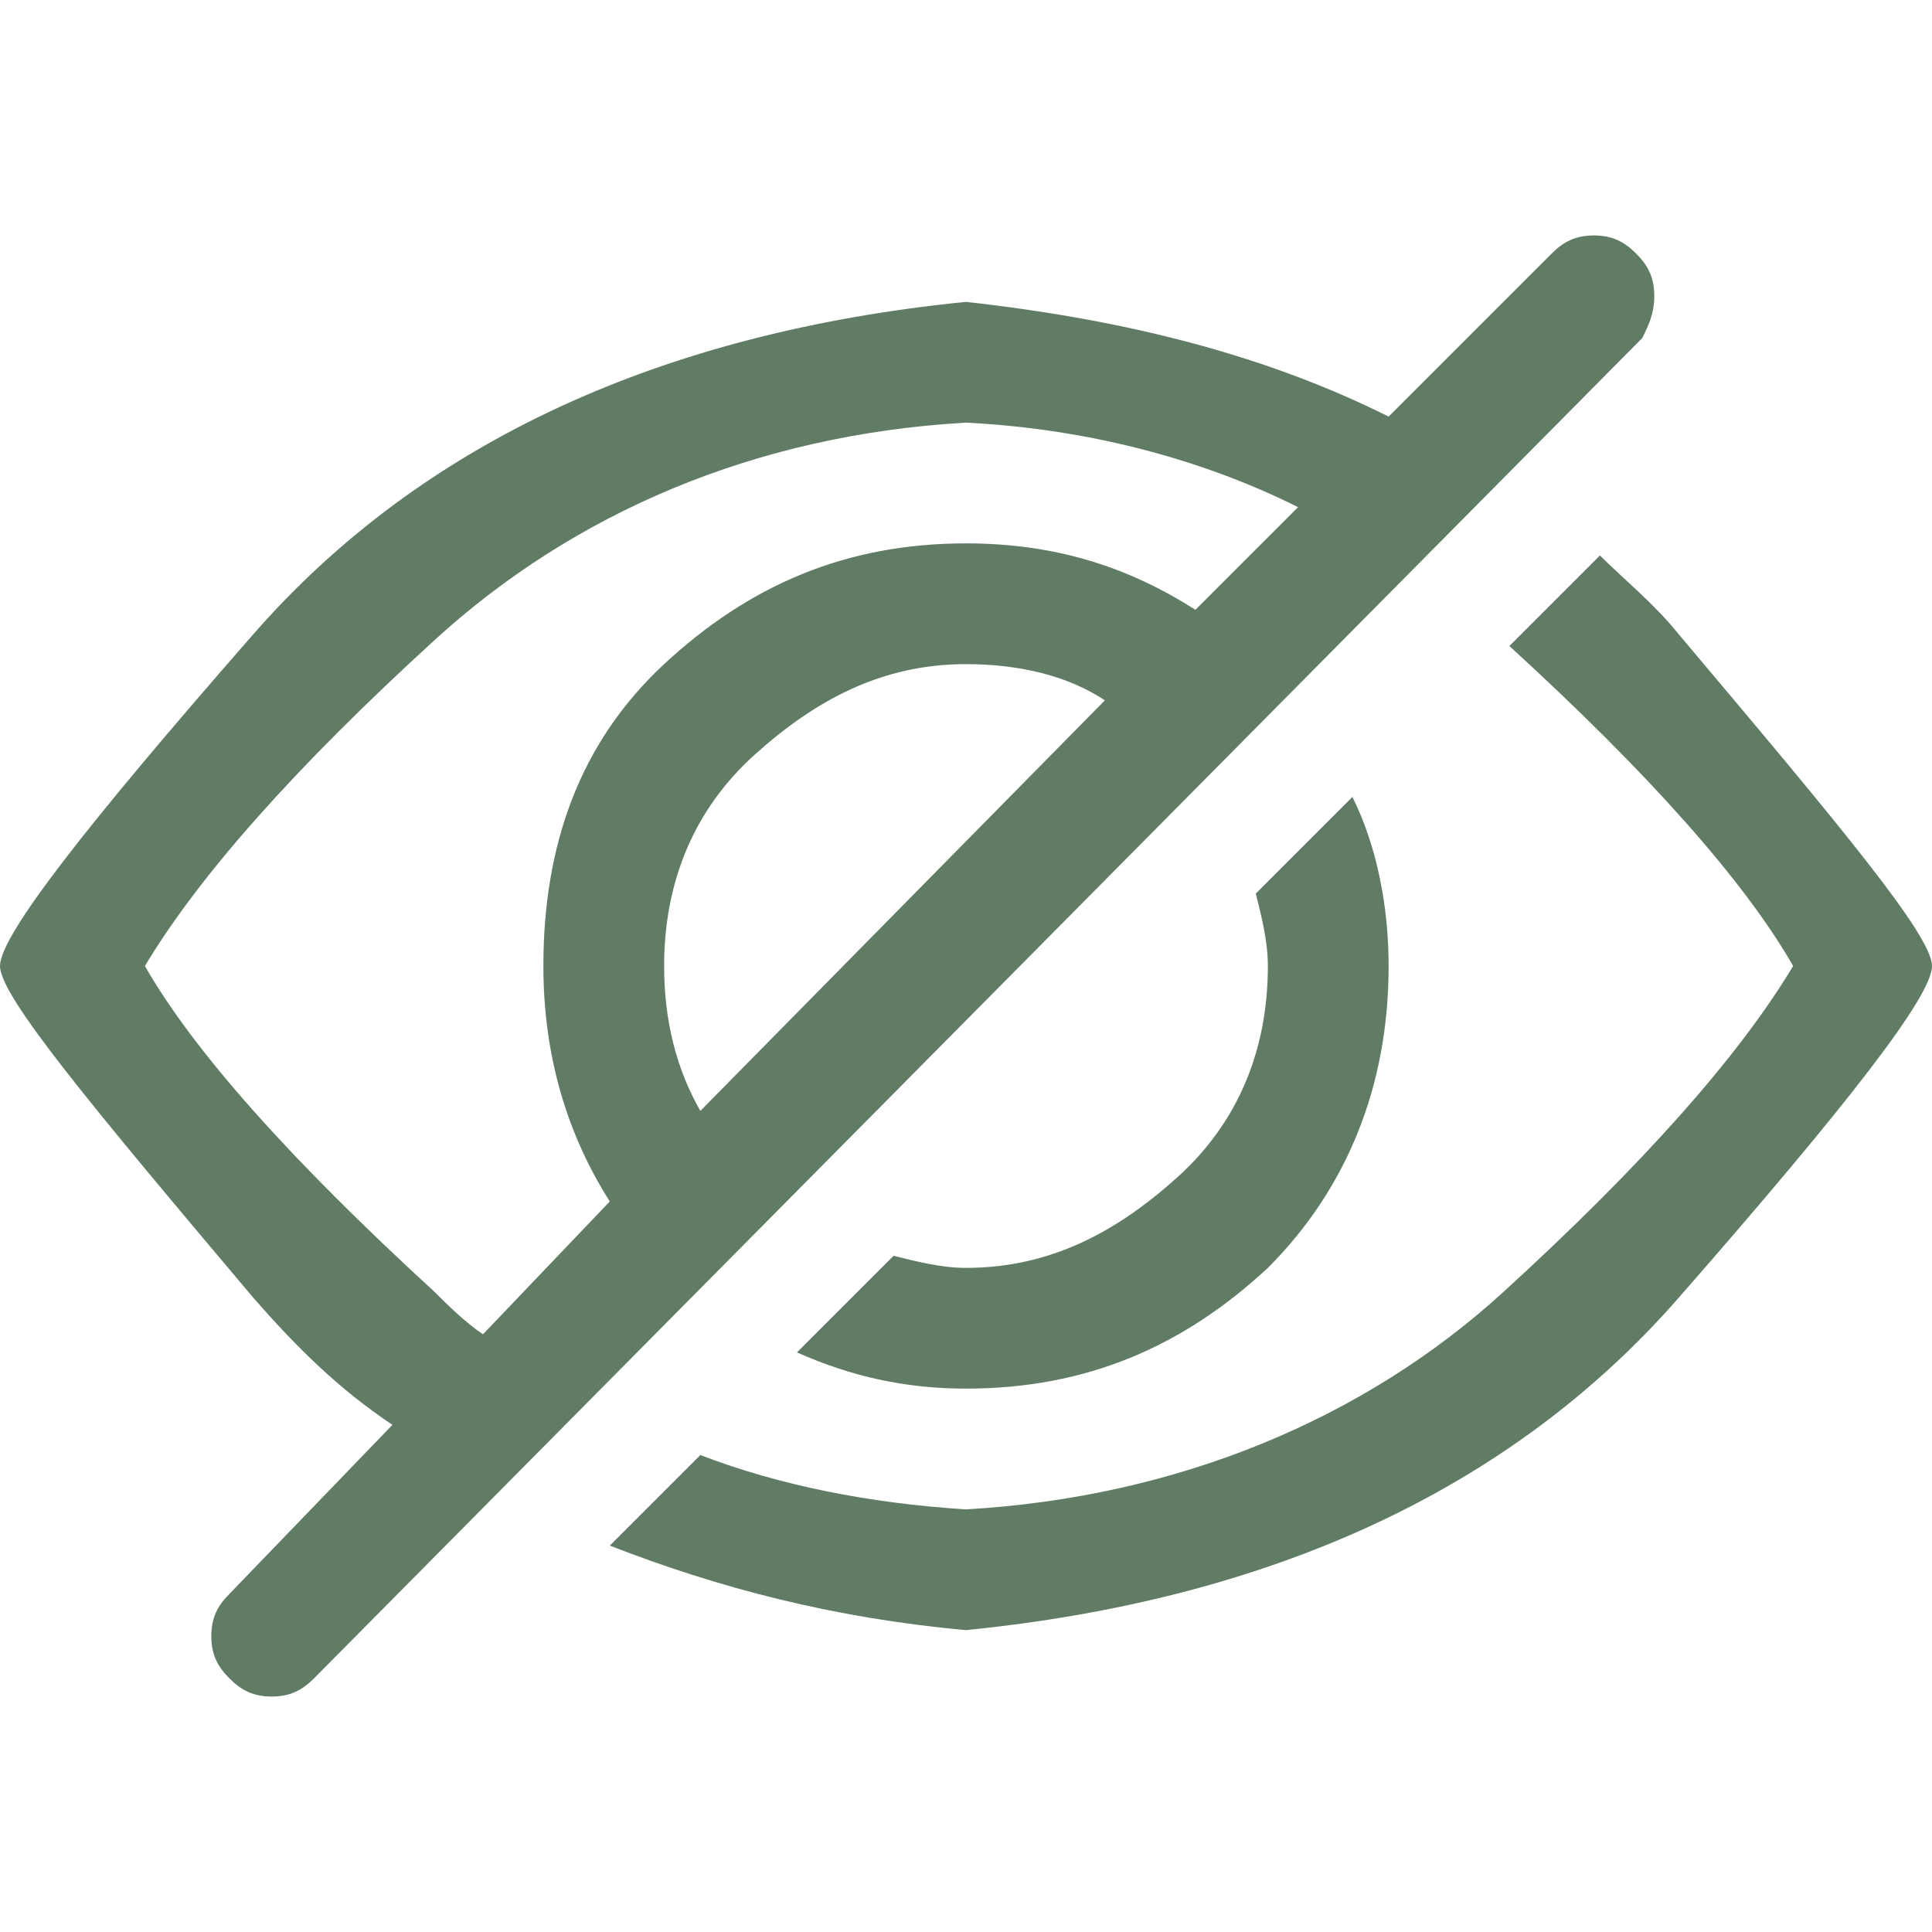 <svg width="24" height="24" viewBox="0 0 24 24" fill="none" xmlns="http://www.w3.org/2000/svg">
<path d="M20.55 3.675C20.55 3.45 20.475 3.3 20.325 3.15C20.175 3 20.025 2.925 19.8 2.925C19.575 2.925 19.425 3 19.275 3.15L17.25 5.175C15.75 4.425 14.025 3.975 12 3.75C8.25 4.125 5.25 5.475 3.15 7.875C1.05 10.275 0 11.625 0 12C0 12.375 1.125 13.725 3.15 16.125C3.675 16.725 4.2 17.25 4.875 17.7L2.85 19.8C2.7 19.95 2.625 20.1 2.625 20.325C2.625 20.55 2.7 20.7 2.85 20.85C3 21 3.15 21.075 3.375 21.075C3.6 21.075 3.75 21 3.9 20.85L20.4 4.2C20.475 4.05 20.55 3.9 20.55 3.675V3.675ZM5.4 16.05C3.6 14.4 2.4 13.05 1.8 12C2.475 10.875 3.675 9.525 5.4 7.95C7.125 6.375 9.375 5.4 12 5.25C13.5 5.325 14.925 5.7 16.125 6.3L14.85 7.575C14.025 7.05 13.125 6.75 12 6.75C10.5 6.75 9.3 7.275 8.25 8.25C7.2 9.225 6.75 10.5 6.75 12C6.75 13.125 7.05 14.1 7.575 14.925L6 16.575C5.775 16.425 5.55 16.2 5.4 16.05V16.05ZM8.7 13.8C8.4 13.275 8.25 12.675 8.25 12C8.25 10.95 8.625 10.05 9.375 9.375C10.125 8.7 10.95 8.25 12 8.25C12.675 8.25 13.275 8.4 13.725 8.7L8.7 13.8ZM20.85 7.875C20.55 7.5 20.175 7.2 19.875 6.9L18.75 8.025C20.475 9.6 21.675 10.95 22.275 12C21.6 13.125 20.4 14.475 18.675 16.05C16.95 17.625 14.625 18.6 12 18.75C10.8 18.675 9.675 18.45 8.7 18.075L7.575 19.2C8.925 19.725 10.35 20.1 12 20.25C15.75 19.875 18.75 18.525 20.85 16.125C22.95 13.725 24 12.375 24 12C24 11.625 22.875 10.275 20.85 7.875V7.875Z" fill="#617C65"/>
<path d="M12 15.75C11.7 15.75 11.4 15.675 11.1 15.6L9.9 16.8C10.575 17.1 11.25 17.25 12 17.25C13.5 17.25 14.7 16.725 15.75 15.75C16.725 14.775 17.25 13.5 17.25 12C17.25 11.25 17.1 10.5 16.8 9.9L15.6 11.1C15.675 11.4 15.75 11.7 15.75 12C15.75 13.05 15.375 13.95 14.625 14.625C13.875 15.3 13.05 15.75 12 15.75V15.75Z" fill="#617C65"/>
</svg>
